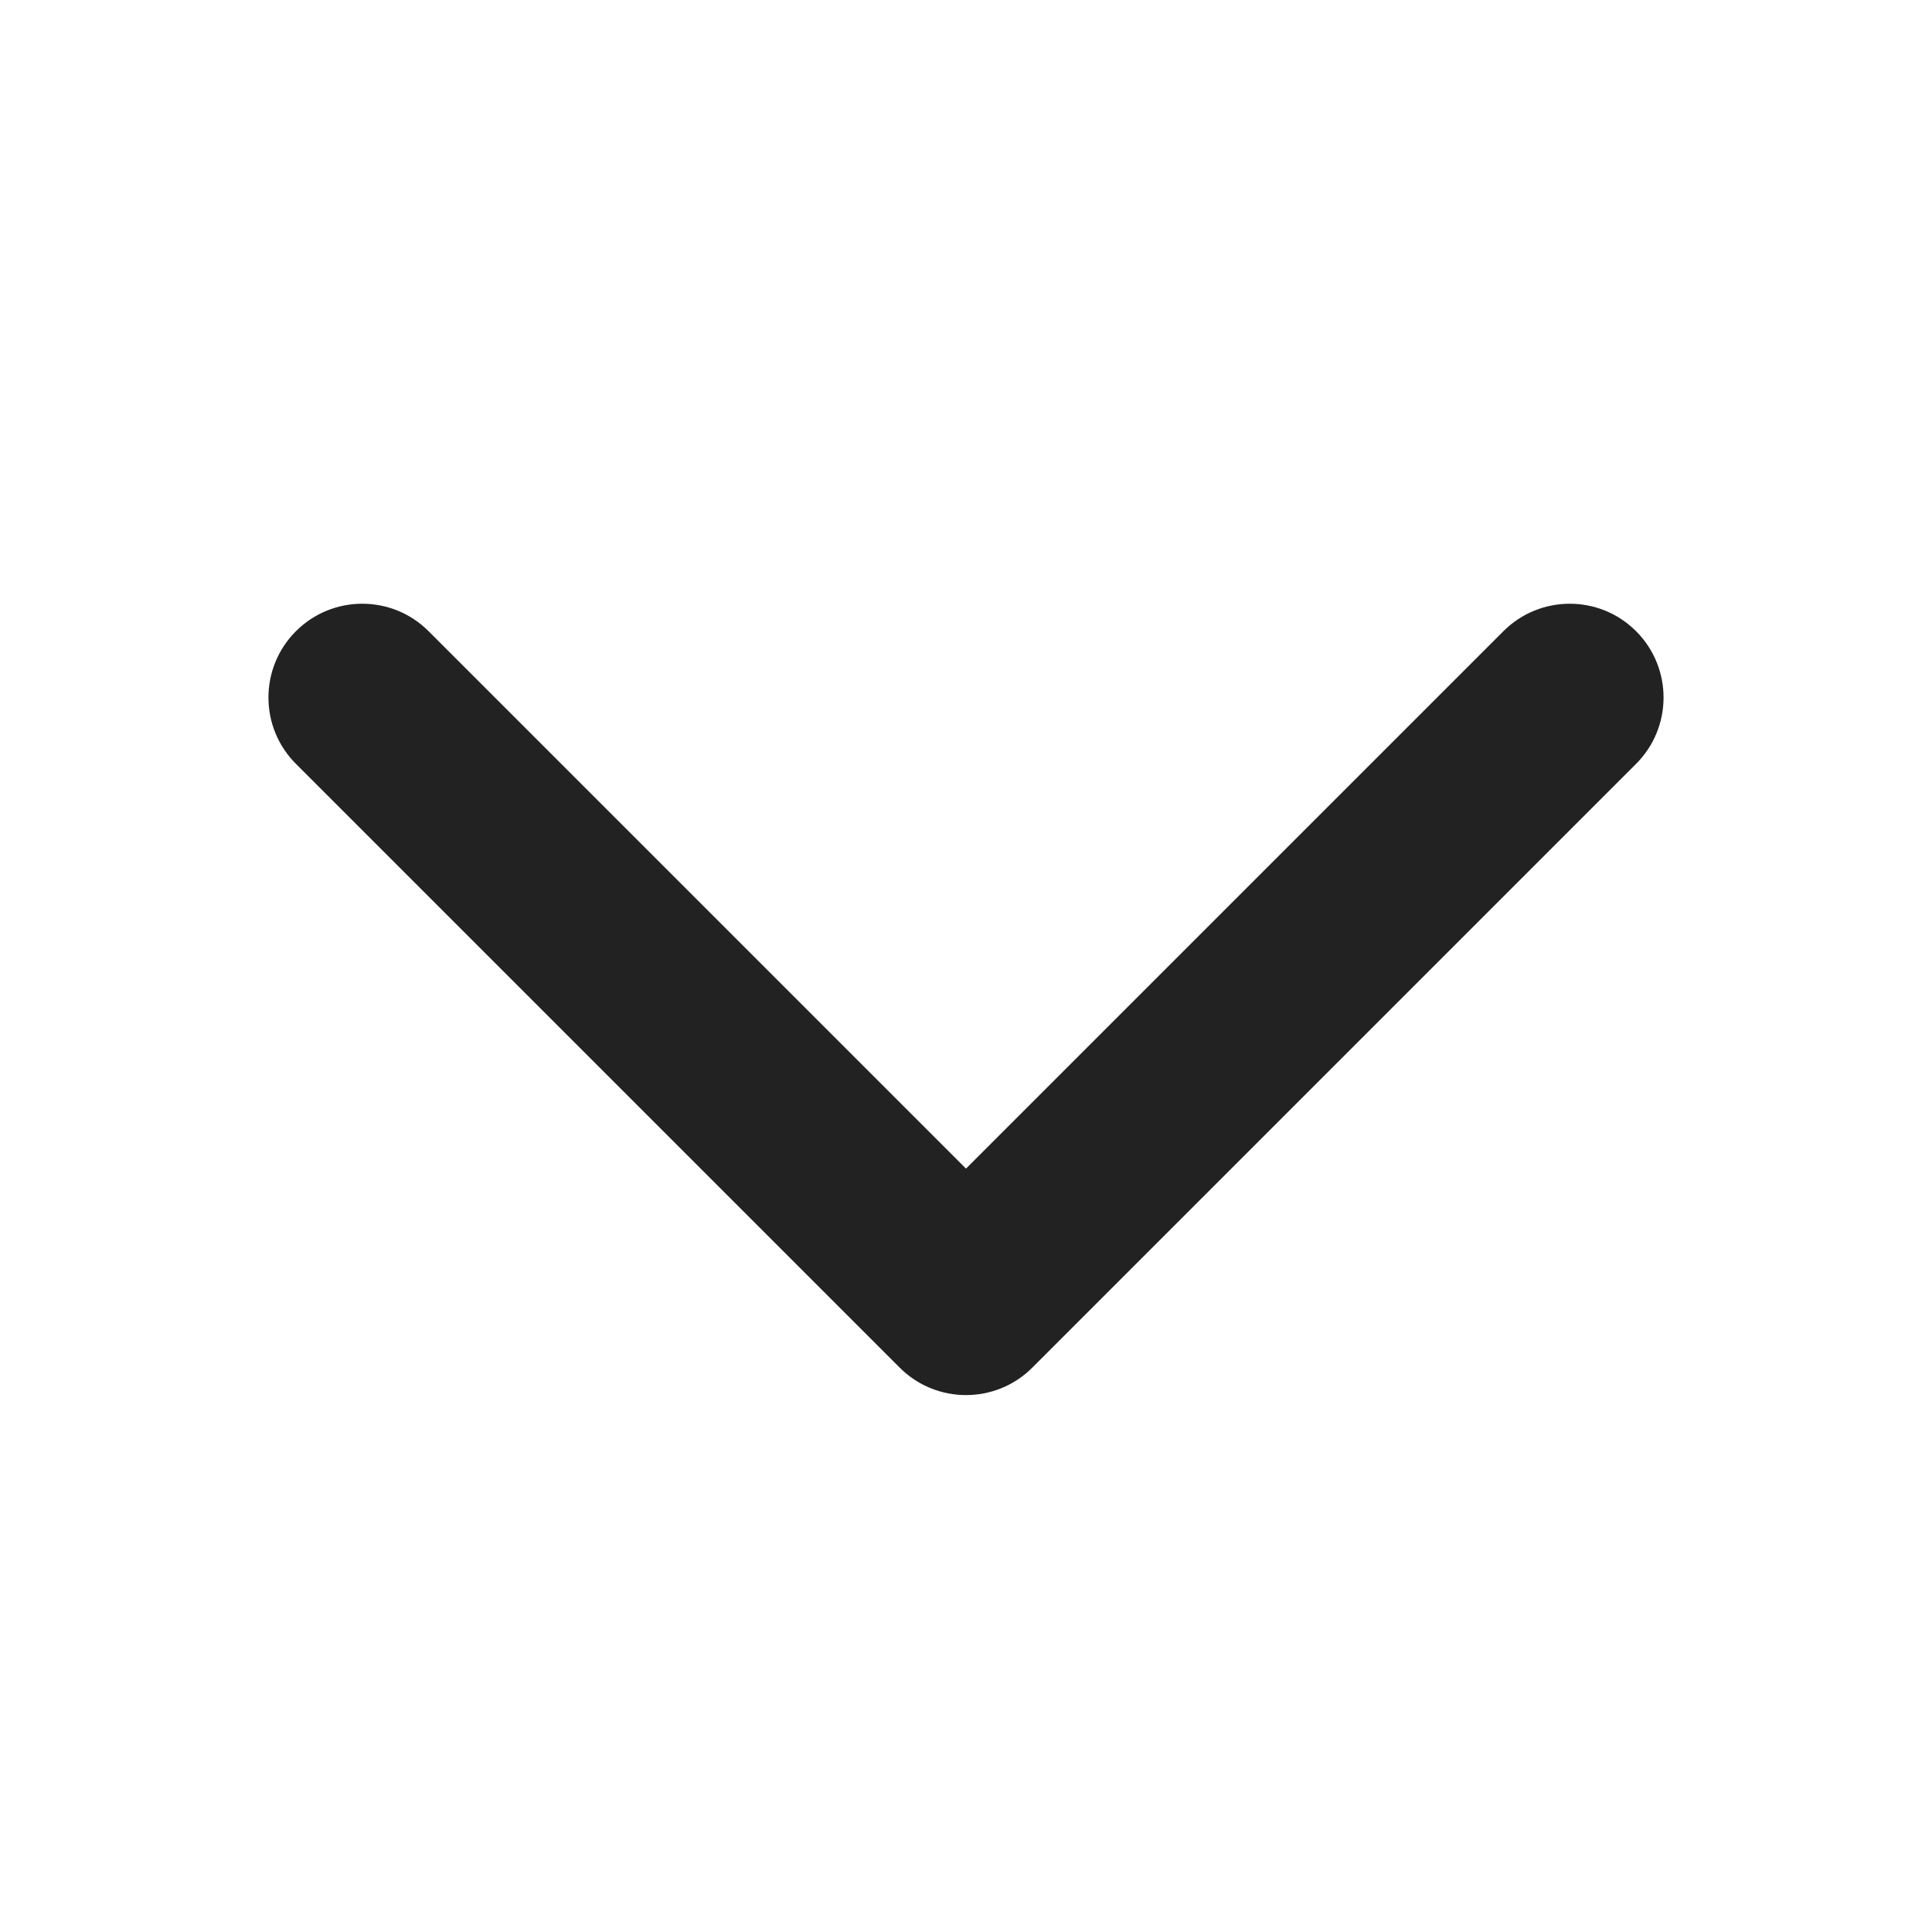 <svg width="24" height="24" viewBox="0 0 24 24" fill="none" xmlns="http://www.w3.org/2000/svg">
<path fill-rule="evenodd" clip-rule="evenodd" d="M3.676 7.841C4.131 7.386 4.869 7.386 5.324 7.841L12 14.517L18.676 7.841C19.131 7.386 19.869 7.386 20.324 7.841C20.779 8.296 20.779 9.034 20.324 9.489L12.824 16.989C12.369 17.444 11.631 17.444 11.176 16.989L3.676 9.489C3.221 9.034 3.221 8.296 3.676 7.841Z" fill="#222222"/>
</svg>
